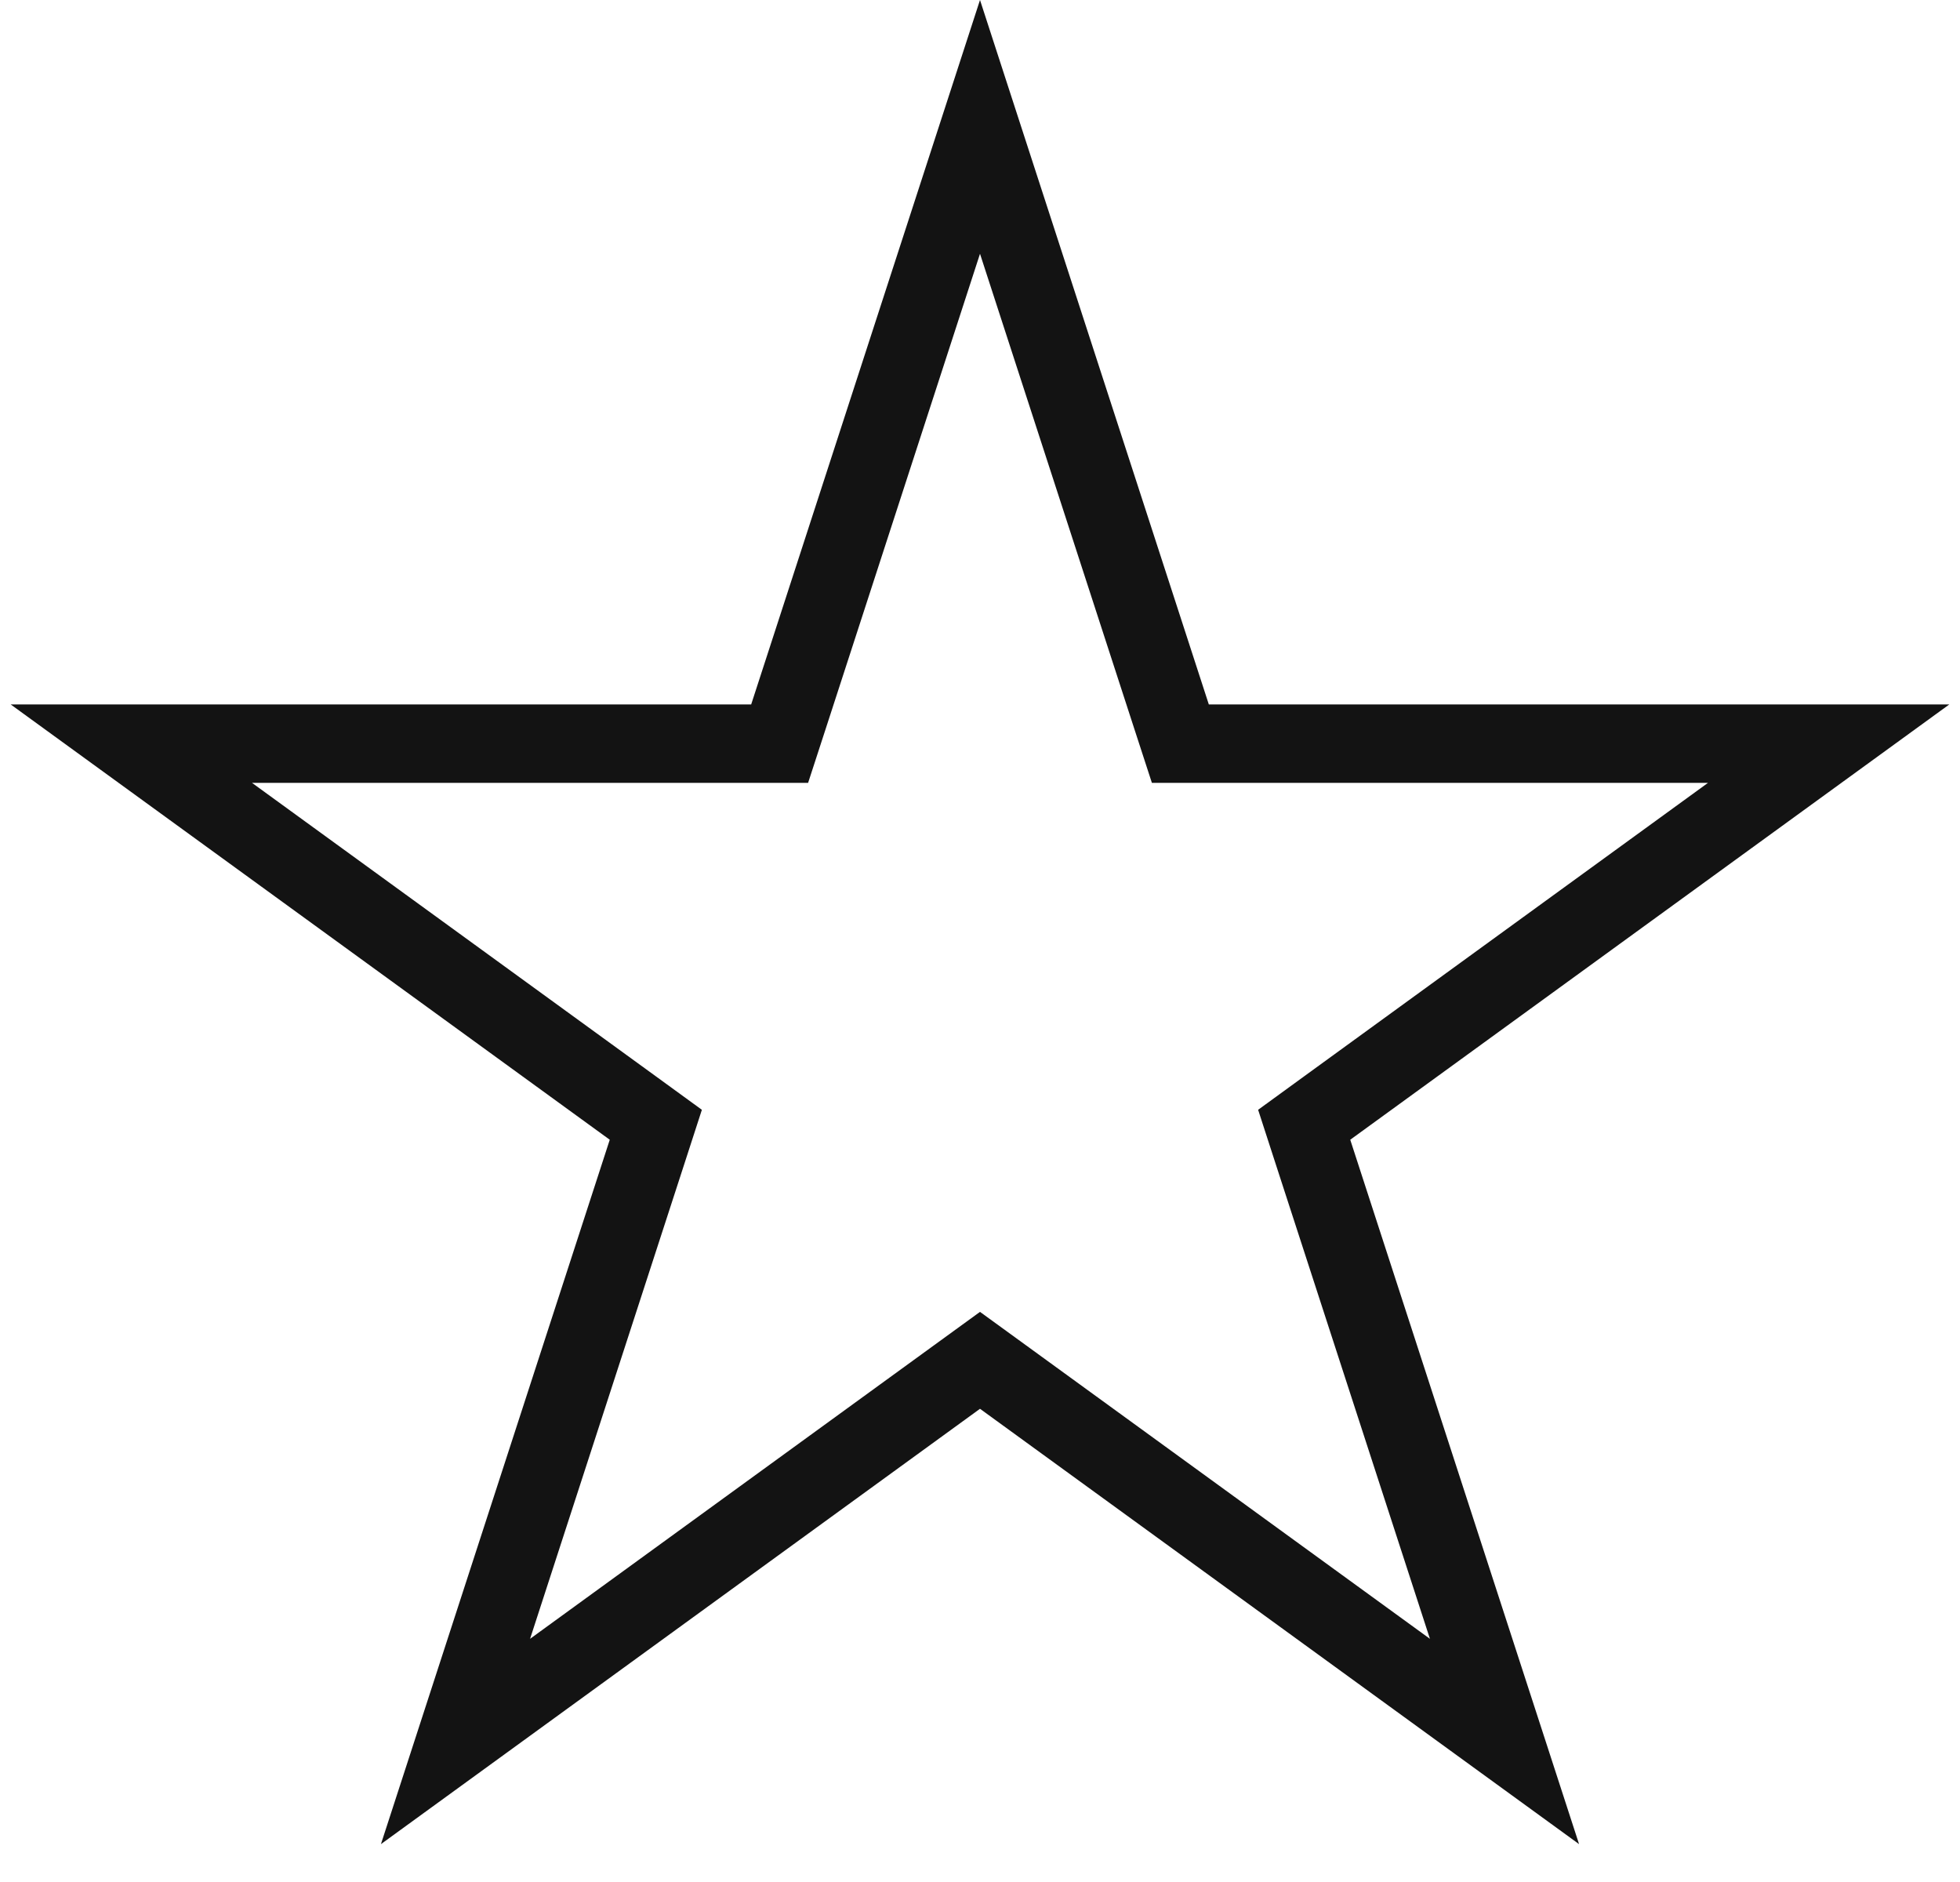 <svg width="50" height="48" viewBox="0 0 50 48" fill="none" xmlns="http://www.w3.org/2000/svg">
<path d="M25 3.236L29.886 18.275L30.111 18.966H30.837H46.65L33.857 28.26L33.27 28.687L33.494 29.378L38.38 44.416L25.588 35.122L25 34.695L24.412 35.122L11.62 44.416L16.506 29.378L16.73 28.687L16.143 28.26L3.35 18.966H19.163H19.889L20.114 18.275L25 3.236Z" stroke="#131313" stroke-width="2"/>
</svg>
